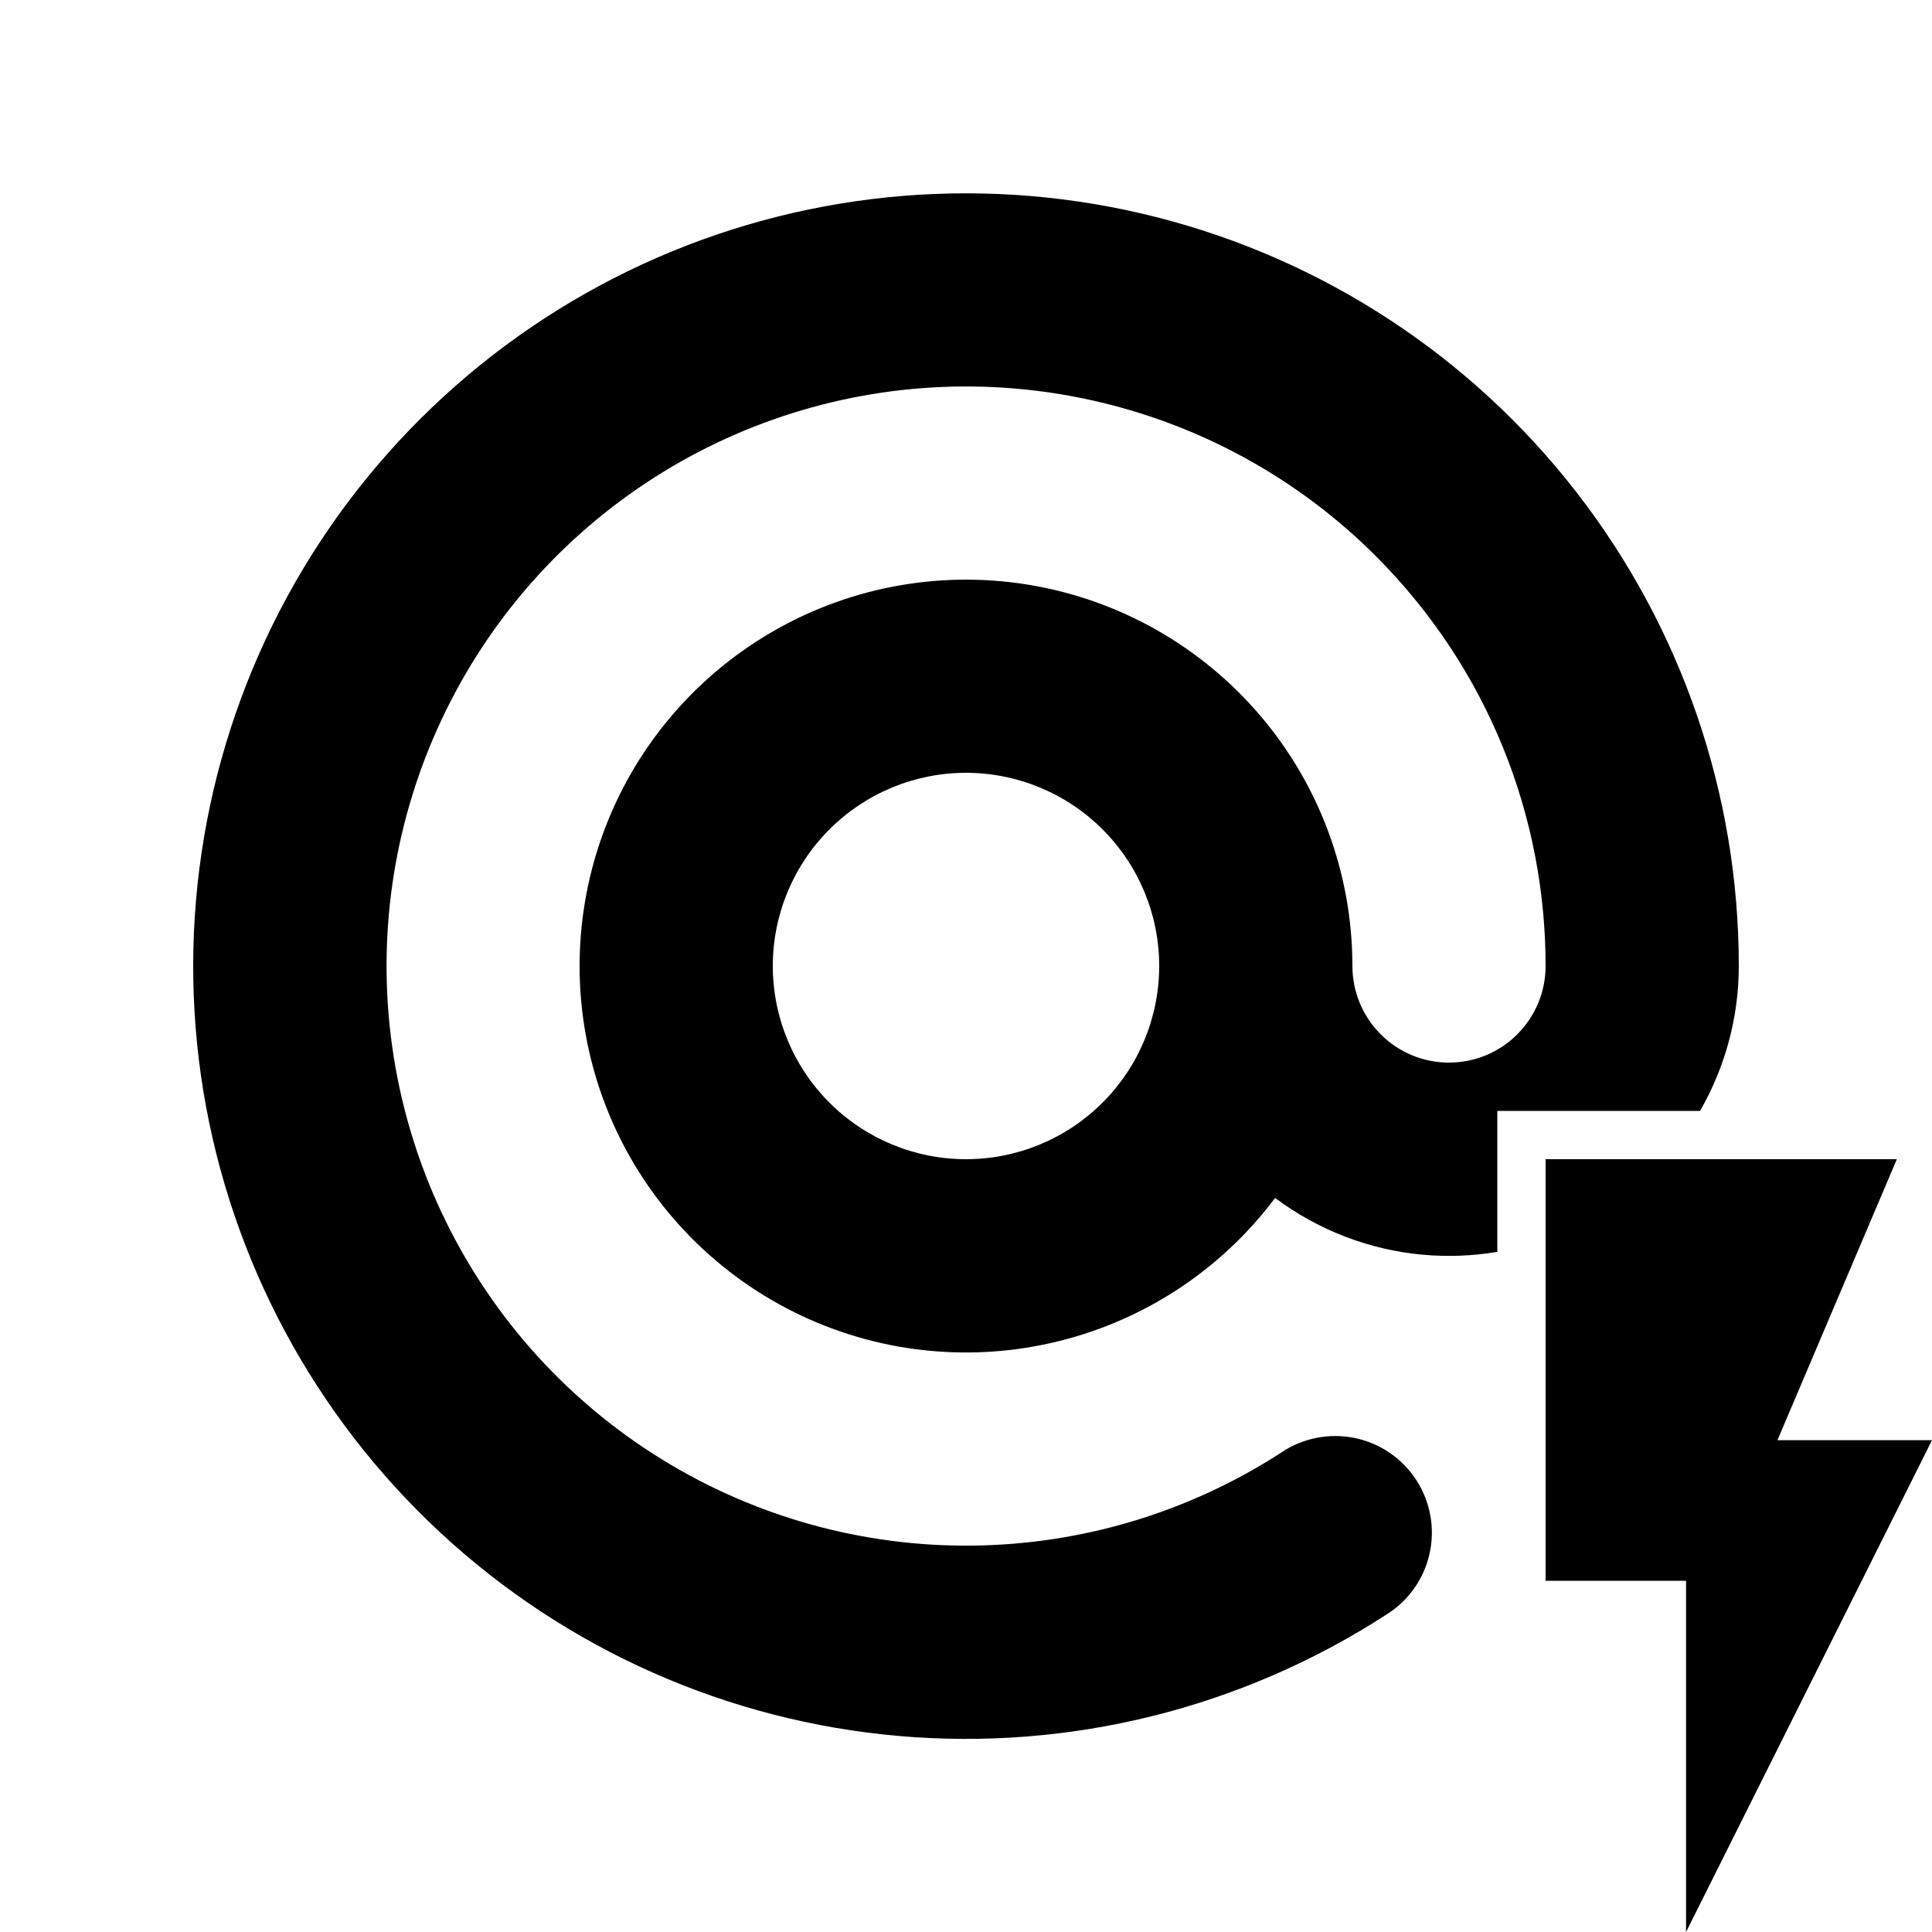 <svg width="20" height="20" viewBox="0 0 20 20" fill="none" xmlns="http://www.w3.org/2000/svg">
<path fill-rule="evenodd" clip-rule="evenodd" d="M11.326 4.149C12.431 4.399 13.442 4.956 14.243 5.757C15.414 6.93 16 8.463 16 10C16 10.265 15.895 10.519 15.707 10.707C15.52 10.895 15.265 11 15 11C14.735 11 14.48 10.895 14.293 10.707C14.105 10.519 14 10.265 14 10C14 9.05 13.662 8.131 13.046 7.408C12.43 6.685 11.578 6.204 10.64 6.052C9.702 5.9 8.741 6.087 7.929 6.579C7.116 7.071 6.505 7.835 6.205 8.736C5.905 9.637 5.935 10.616 6.29 11.497C6.645 12.378 7.303 13.103 8.144 13.544C8.985 13.985 9.956 14.112 10.882 13.902C11.809 13.693 12.63 13.161 13.2 12.401C13.646 12.735 14.176 12.939 14.731 12.989C14.989 13.012 15.247 13.002 15.5 12.959V11.5H17.599C17.861 11.044 18 10.527 18 10C18 8.222 17.407 6.494 16.315 5.09C15.224 3.686 13.696 2.686 11.972 2.248C10.249 1.81 8.428 1.958 6.799 2.669C5.169 3.381 3.823 4.615 2.973 6.177C2.123 7.739 1.818 9.54 2.105 11.295C2.393 13.05 3.257 14.659 4.561 15.868C5.865 17.077 7.535 17.817 9.307 17.971C11.078 18.125 12.851 17.684 14.344 16.719C14.458 16.649 14.557 16.558 14.635 16.449C14.713 16.341 14.768 16.218 14.798 16.087C14.827 15.957 14.831 15.822 14.807 15.691C14.784 15.559 14.734 15.434 14.662 15.322C14.589 15.21 14.495 15.113 14.384 15.038C14.274 14.963 14.15 14.911 14.019 14.885C13.888 14.859 13.753 14.859 13.622 14.886C13.491 14.913 13.367 14.965 13.257 15.041C12.306 15.655 11.2 15.988 10.067 16C8.935 16.013 7.822 15.704 6.858 15.111C5.893 14.518 5.116 13.663 4.617 12.647C4.117 11.63 3.916 10.493 4.035 9.367C4.155 8.241 4.591 7.172 5.292 6.283C5.994 5.394 6.933 4.722 8.001 4.344C9.069 3.966 10.222 3.899 11.326 4.149ZM11.414 8.586C11.789 8.961 12 9.469 12 10C12 10.53 11.789 11.039 11.414 11.414C11.039 11.789 10.53 12 10 12C9.47 12 8.961 11.789 8.586 11.414C8.211 11.039 8 10.53 8 10C8 9.469 8.211 8.961 8.586 8.586C8.961 8.211 9.47 8 10 8C10.53 8 11.039 8.211 11.414 8.586Z" fill="currentColor"/>
<path d="M18.4 14.909H20L17.454 20V16.364H16V12H19.636L18.4 14.909Z" fill="currentColor"/>
</svg>
